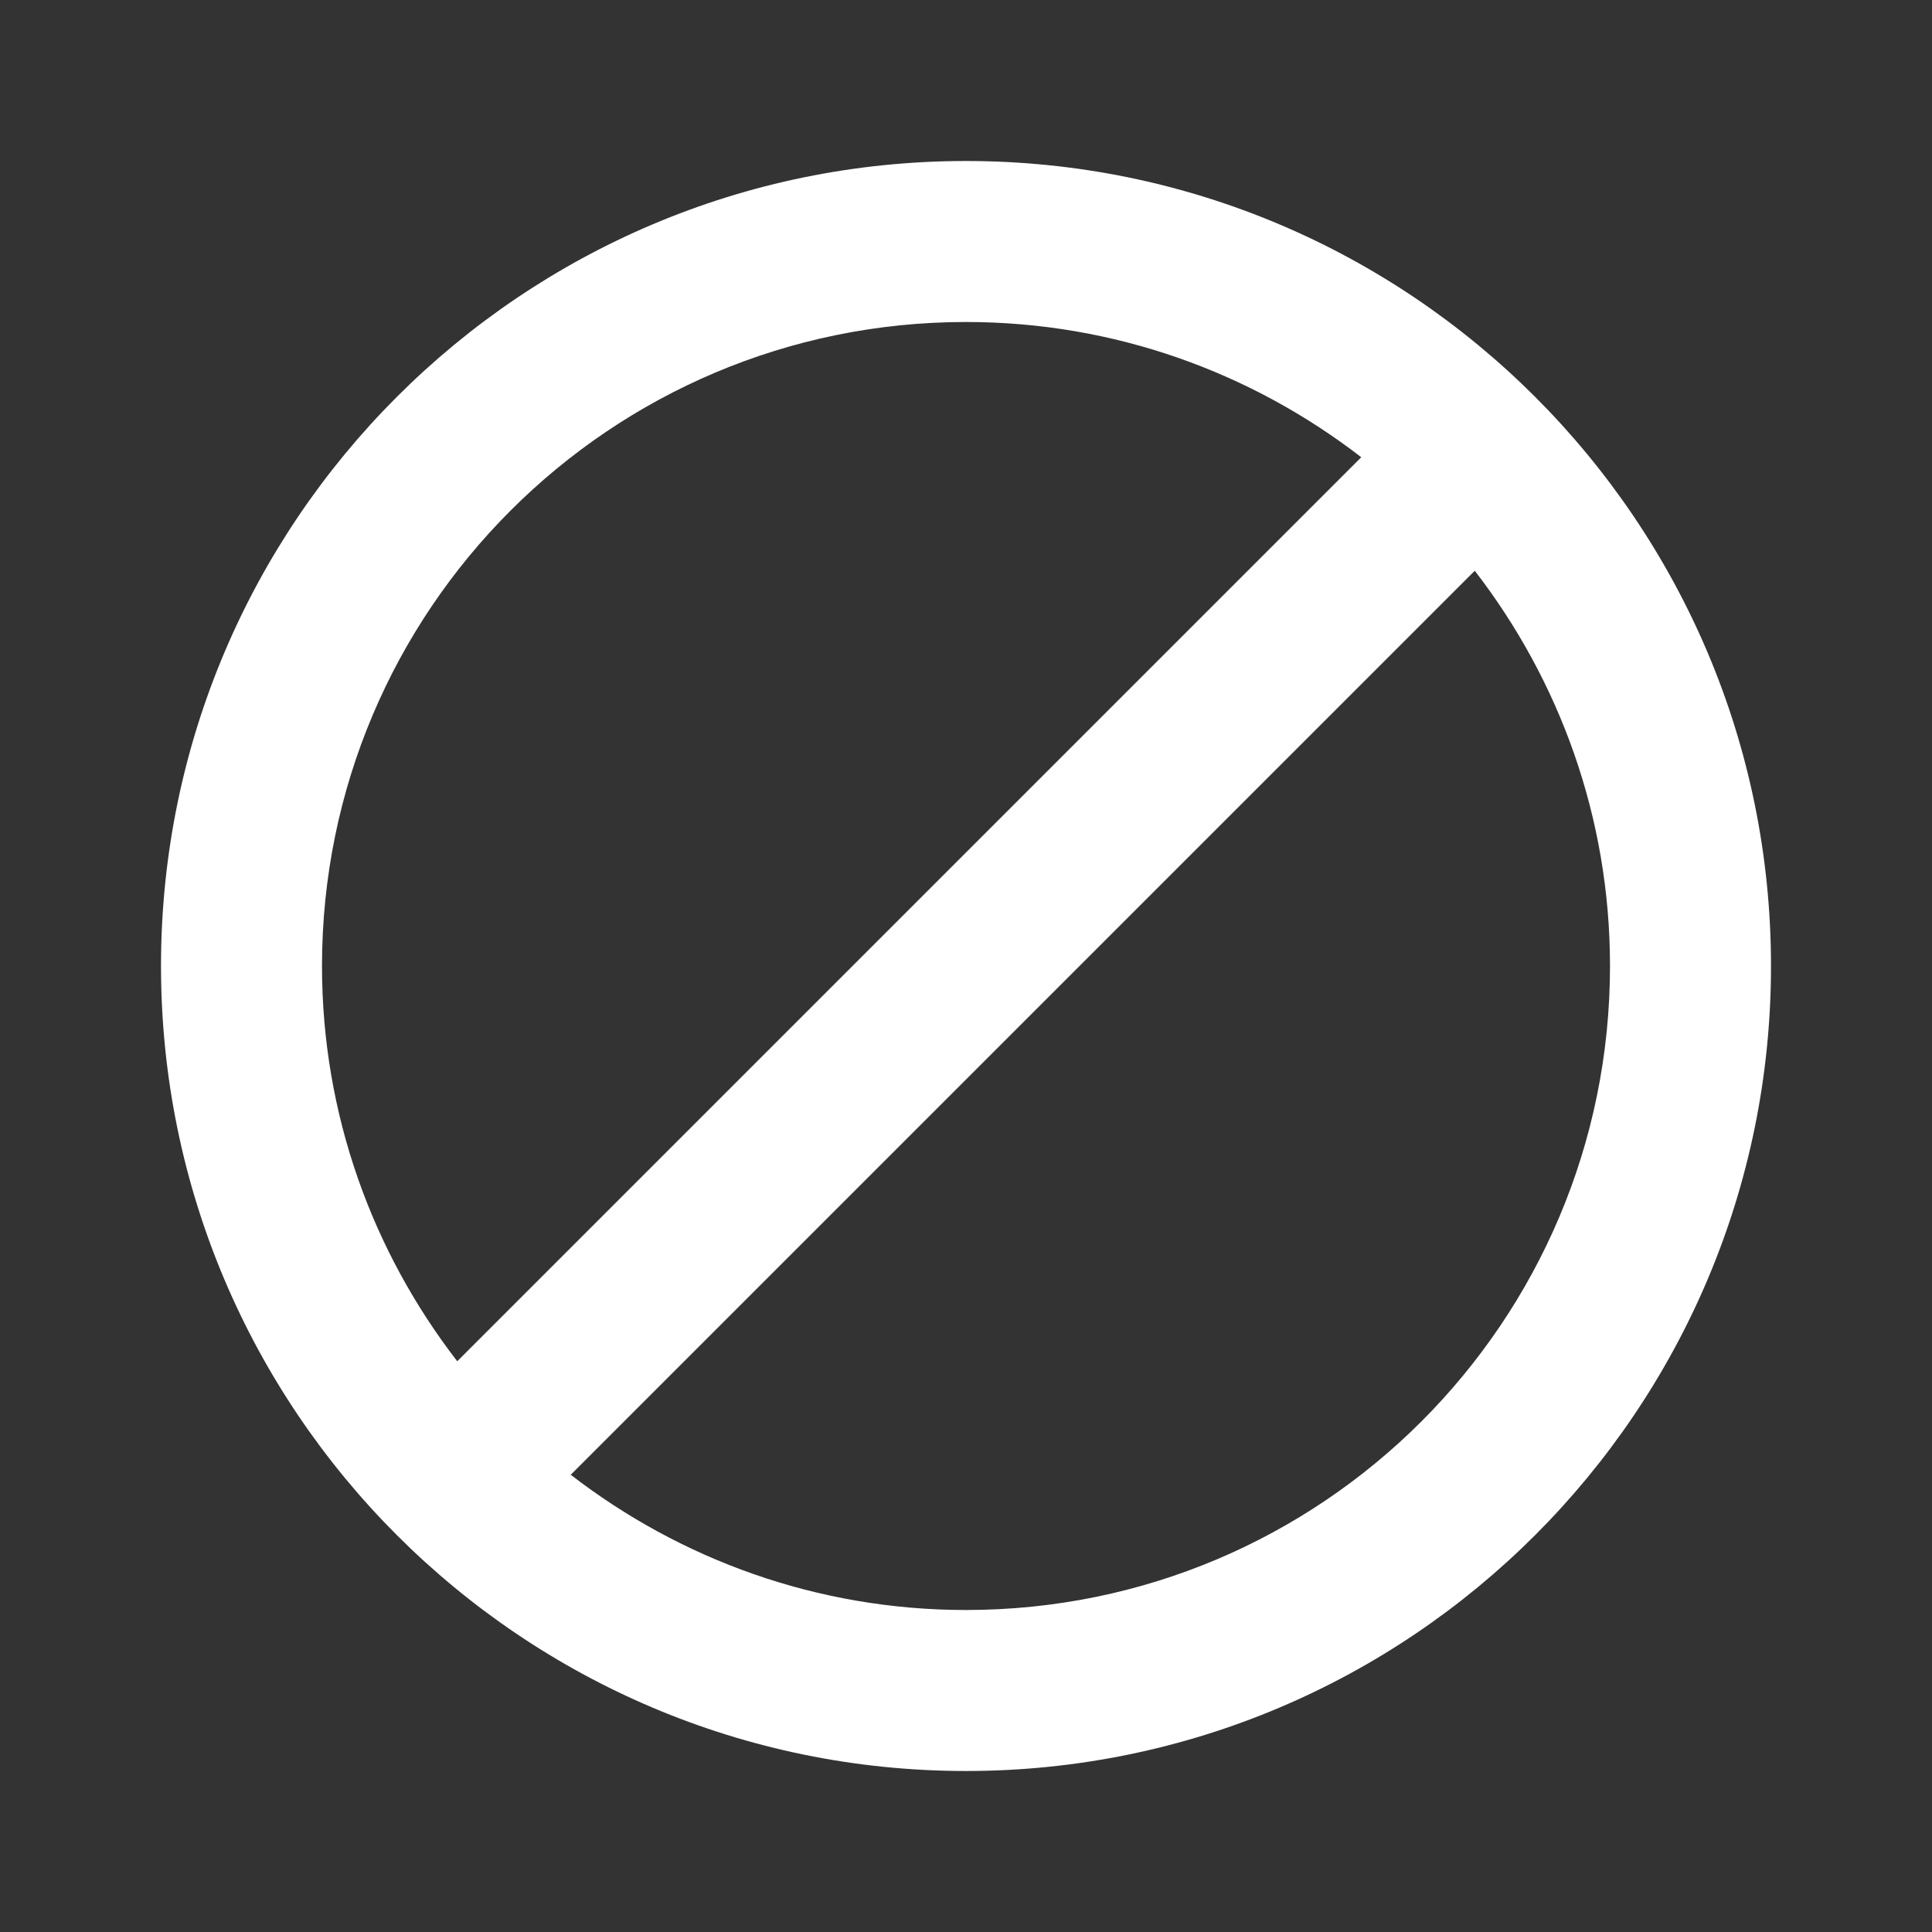 <?xml version="1.0" encoding="UTF-8"?><!DOCTYPE svg PUBLIC "-//W3C//DTD SVG 1.1//EN" "http://www.w3.org/Graphics/SVG/1.1/DTD/svg11.dtd"><svg xmlns="http://www.w3.org/2000/svg" xmlns:xlink="http://www.w3.org/1999/xlink" version="1.1" width="512" height="512" viewBox="0 0 512 512"><rect x="0" y="0" width="512" height="512" fill="#333333" stroke="none"/>    <path fill="#ffffff" transform="scale(1, -1) translate(0, -448)" glyph-name="cancel" unicode="&#xF739;" horiz-adv-x="512" d=" M256 405.333C373.76 405.333 469.333 309.76 469.333 192S373.76 -21.333 256 -21.333S42.667 74.24 42.667 192S138.24 405.333 256 405.333M256 362.667C161.707 362.667 85.333 286.293 85.333 192C85.333 152.533 98.773 116.267 121.173 87.253L360.747 326.827C331.733 349.227 295.467 362.667 256 362.667M256 21.333C350.293 21.333 426.667 97.707 426.667 192C426.667 231.467 413.227 267.733 390.827 296.747L151.253 57.173C180.267 34.773 216.533 21.333 256 21.333z" /></svg>